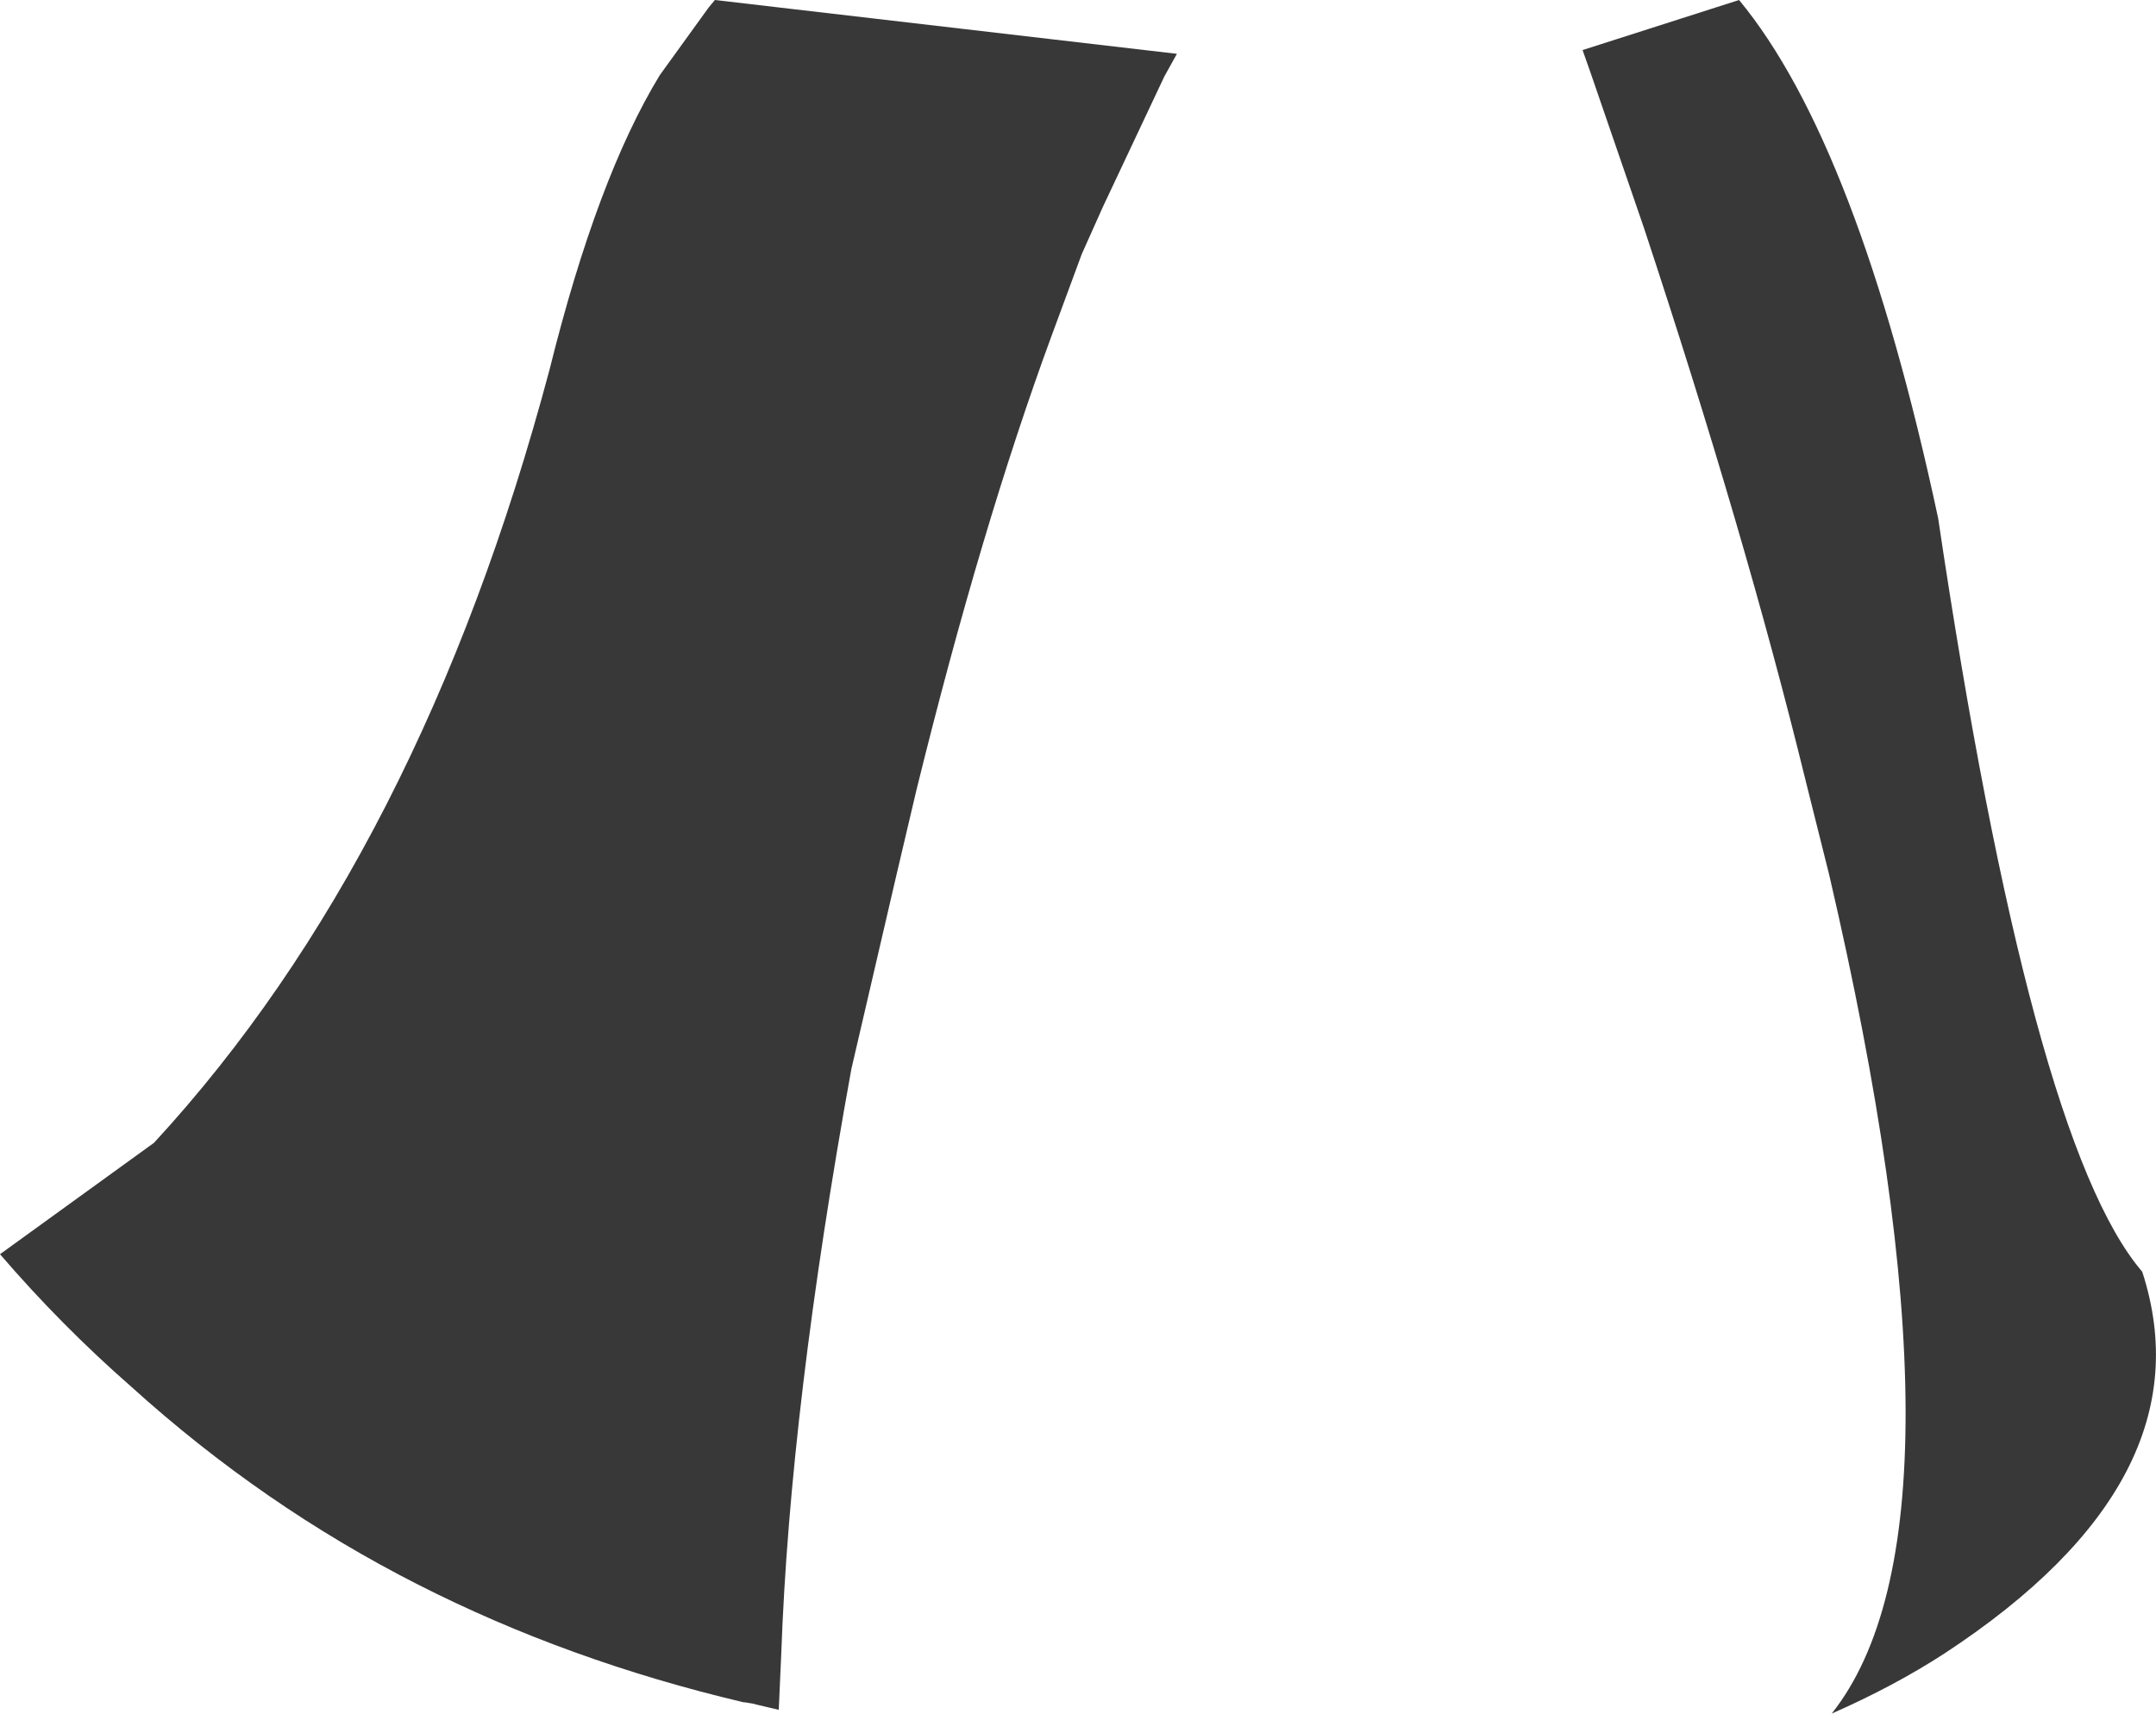 <?xml version="1.0" encoding="UTF-8" standalone="no"?>
<svg xmlns:xlink="http://www.w3.org/1999/xlink" height="68.45px" width="86.1px" xmlns="http://www.w3.org/2000/svg">
  <g transform="matrix(1.0, 0.0, 0.0, 1.0, 43.05, 34.2)">
    <path d="M22.6 -25.1 L22.05 -26.7 20.45 -31.35 20.15 -32.2 26.4 -34.2 Q31.15 -28.45 34.35 -13.5 38.05 11.4 42.5 16.6 45.2 24.9 34.6 31.85 32.6 33.15 30.1 34.25 36.05 26.75 30.0 0.75 L29.05 -3.05 Q26.65 -12.85 22.6 -25.1 M0.15 -24.05 L-1.05 -20.8 Q-3.85 -13.2 -6.45 -2.65 L-7.25 0.75 -9.05 8.5 Q-11.5 22.0 -11.85 31.85 L-11.95 34.1 -12.8 33.9 -13.0 33.85 -13.3 33.8 -13.35 33.8 Q-20.35 32.15 -26.35 29.1 -32.55 25.95 -37.8 21.2 -40.6 18.75 -43.05 15.9 L-36.9 11.45 Q-26.25 -0.1 -21.1 -19.45 -19.2 -27.1 -16.7 -31.2 L-14.75 -33.9 -14.5 -34.2 3.95 -32.05 3.45 -31.15 1.0 -25.95 0.15 -24.05" fill="#383838" fill-rule="evenodd" stroke="none"/>
  </g>
</svg>
